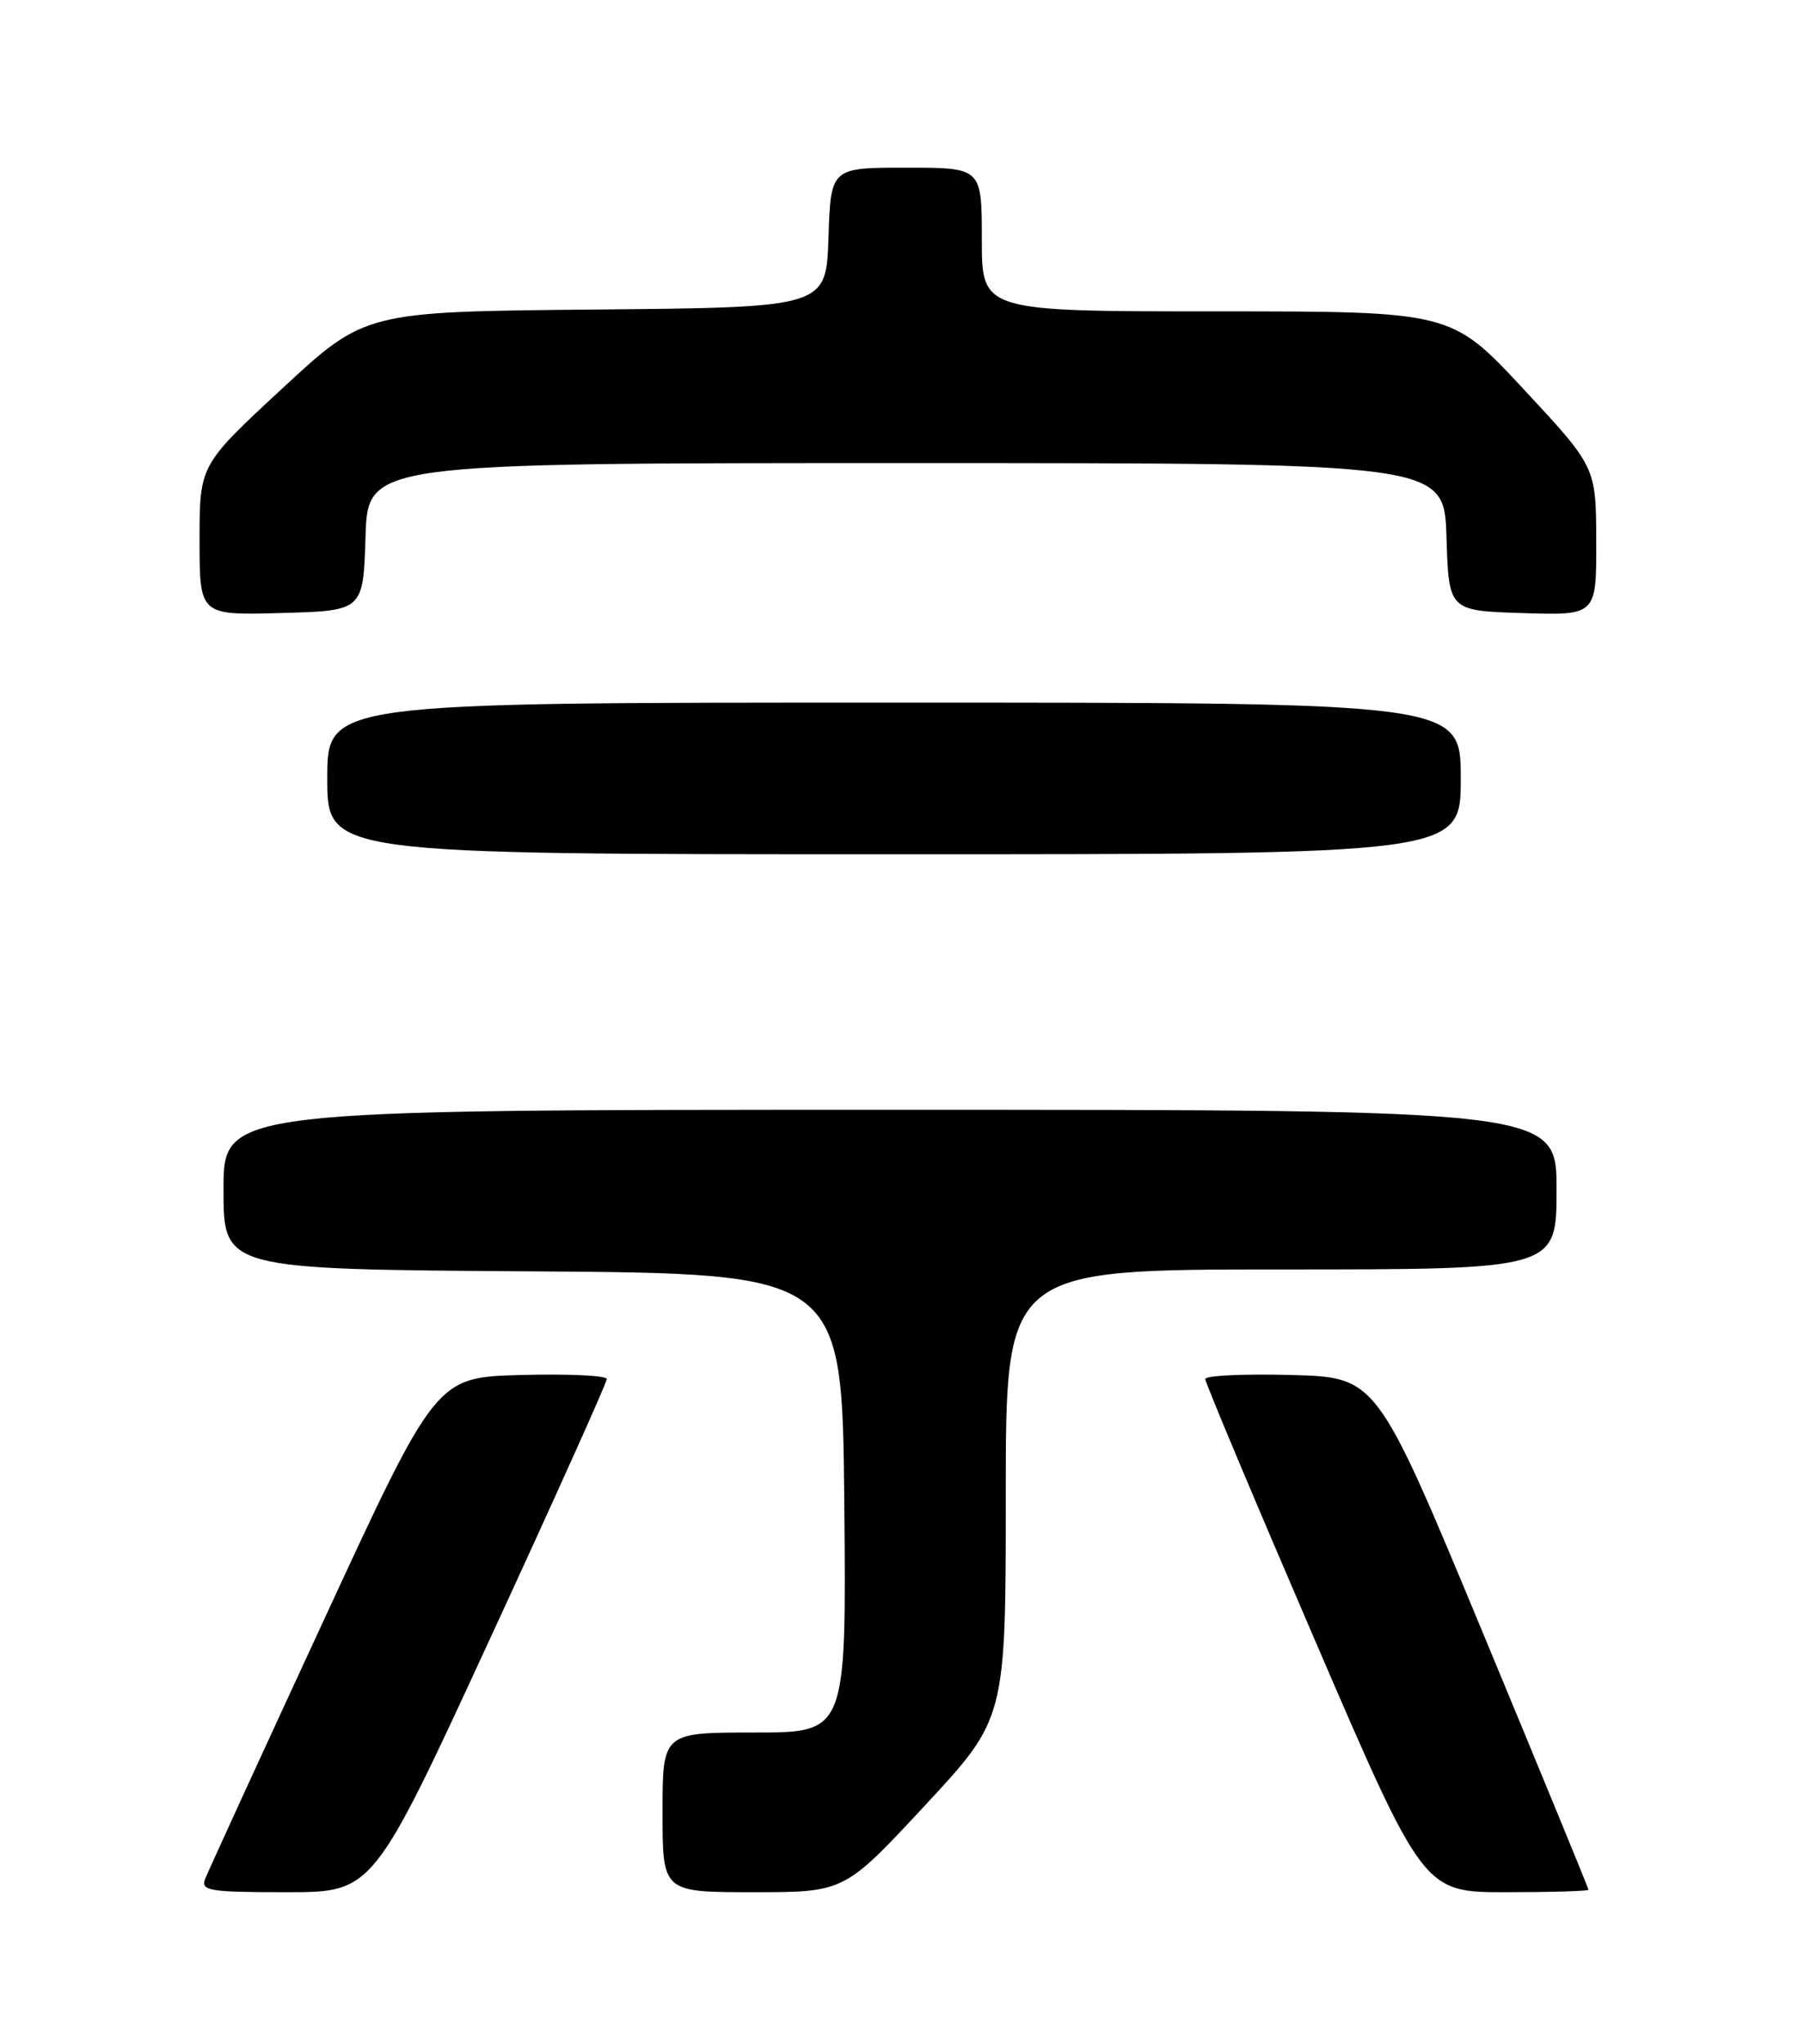 <?xml version="1.0" encoding="UTF-8" standalone="no"?>
<!DOCTYPE svg PUBLIC "-//W3C//DTD SVG 1.1//EN" "http://www.w3.org/Graphics/SVG/1.1/DTD/svg11.dtd" >
<svg xmlns="http://www.w3.org/2000/svg" xmlns:xlink="http://www.w3.org/1999/xlink" version="1.1" viewBox="0 0 226 256">
 <g >
 <path fill="currentColor"
d=" M 61.39 205.25 C 69.45 187.79 76.03 173.15 76.02 172.72 C 76.01 172.29 71.19 172.06 65.32 172.22 C 54.63 172.50 54.63 172.50 40.48 203.11 C 32.69 219.94 26.04 234.45 25.69 235.36 C 25.13 236.82 26.26 237.00 35.90 237.00 C 46.74 237.00 46.74 237.00 61.39 205.25 Z  M 115.89 226.12 C 126.00 215.24 126.00 215.24 126.00 187.12 C 126.00 159.00 126.00 159.00 160.50 159.00 C 195.00 159.00 195.00 159.00 195.00 149.00 C 195.00 139.00 195.00 139.00 111.50 139.00 C 28.00 139.00 28.00 139.00 28.00 148.99 C 28.00 158.98 28.00 158.98 66.75 159.24 C 105.50 159.50 105.50 159.50 105.77 188.25 C 106.03 217.00 106.03 217.00 94.52 217.00 C 83.00 217.00 83.00 217.00 83.00 227.00 C 83.00 237.00 83.00 237.00 94.39 237.00 C 105.78 237.00 105.78 237.00 115.89 226.12 Z  M 199.00 236.69 C 199.00 236.52 193.03 222.01 185.74 204.44 C 172.47 172.50 172.47 172.50 161.74 172.22 C 155.83 172.06 151.00 172.29 150.99 172.72 C 150.98 173.15 157.13 187.79 164.65 205.25 C 178.32 237.00 178.32 237.00 188.66 237.00 C 194.35 237.00 199.00 236.86 199.00 236.69 Z  M 183.00 97.50 C 183.00 88.00 183.00 88.00 112.00 88.00 C 41.00 88.00 41.00 88.00 41.00 97.50 C 41.00 107.00 41.00 107.00 112.00 107.00 C 183.00 107.00 183.00 107.00 183.00 97.50 Z  M 45.79 67.25 C 46.08 58.00 46.08 58.00 113.50 58.00 C 180.92 58.00 180.92 58.00 181.21 67.25 C 181.50 76.50 181.50 76.50 190.75 76.79 C 200.00 77.08 200.00 77.08 199.97 67.79 C 199.95 58.50 199.95 58.50 190.88 48.75 C 181.81 39.00 181.81 39.00 152.40 39.00 C 123.00 39.00 123.00 39.00 123.00 30.00 C 123.00 21.00 123.00 21.00 113.54 21.00 C 104.08 21.00 104.08 21.00 103.79 29.75 C 103.50 38.50 103.50 38.50 74.63 38.77 C 45.75 39.03 45.75 39.03 35.38 48.64 C 25.00 58.25 25.00 58.25 25.00 67.66 C 25.00 77.07 25.00 77.07 35.25 76.78 C 45.50 76.50 45.50 76.50 45.79 67.25 Z "/>
</g>
</svg>
